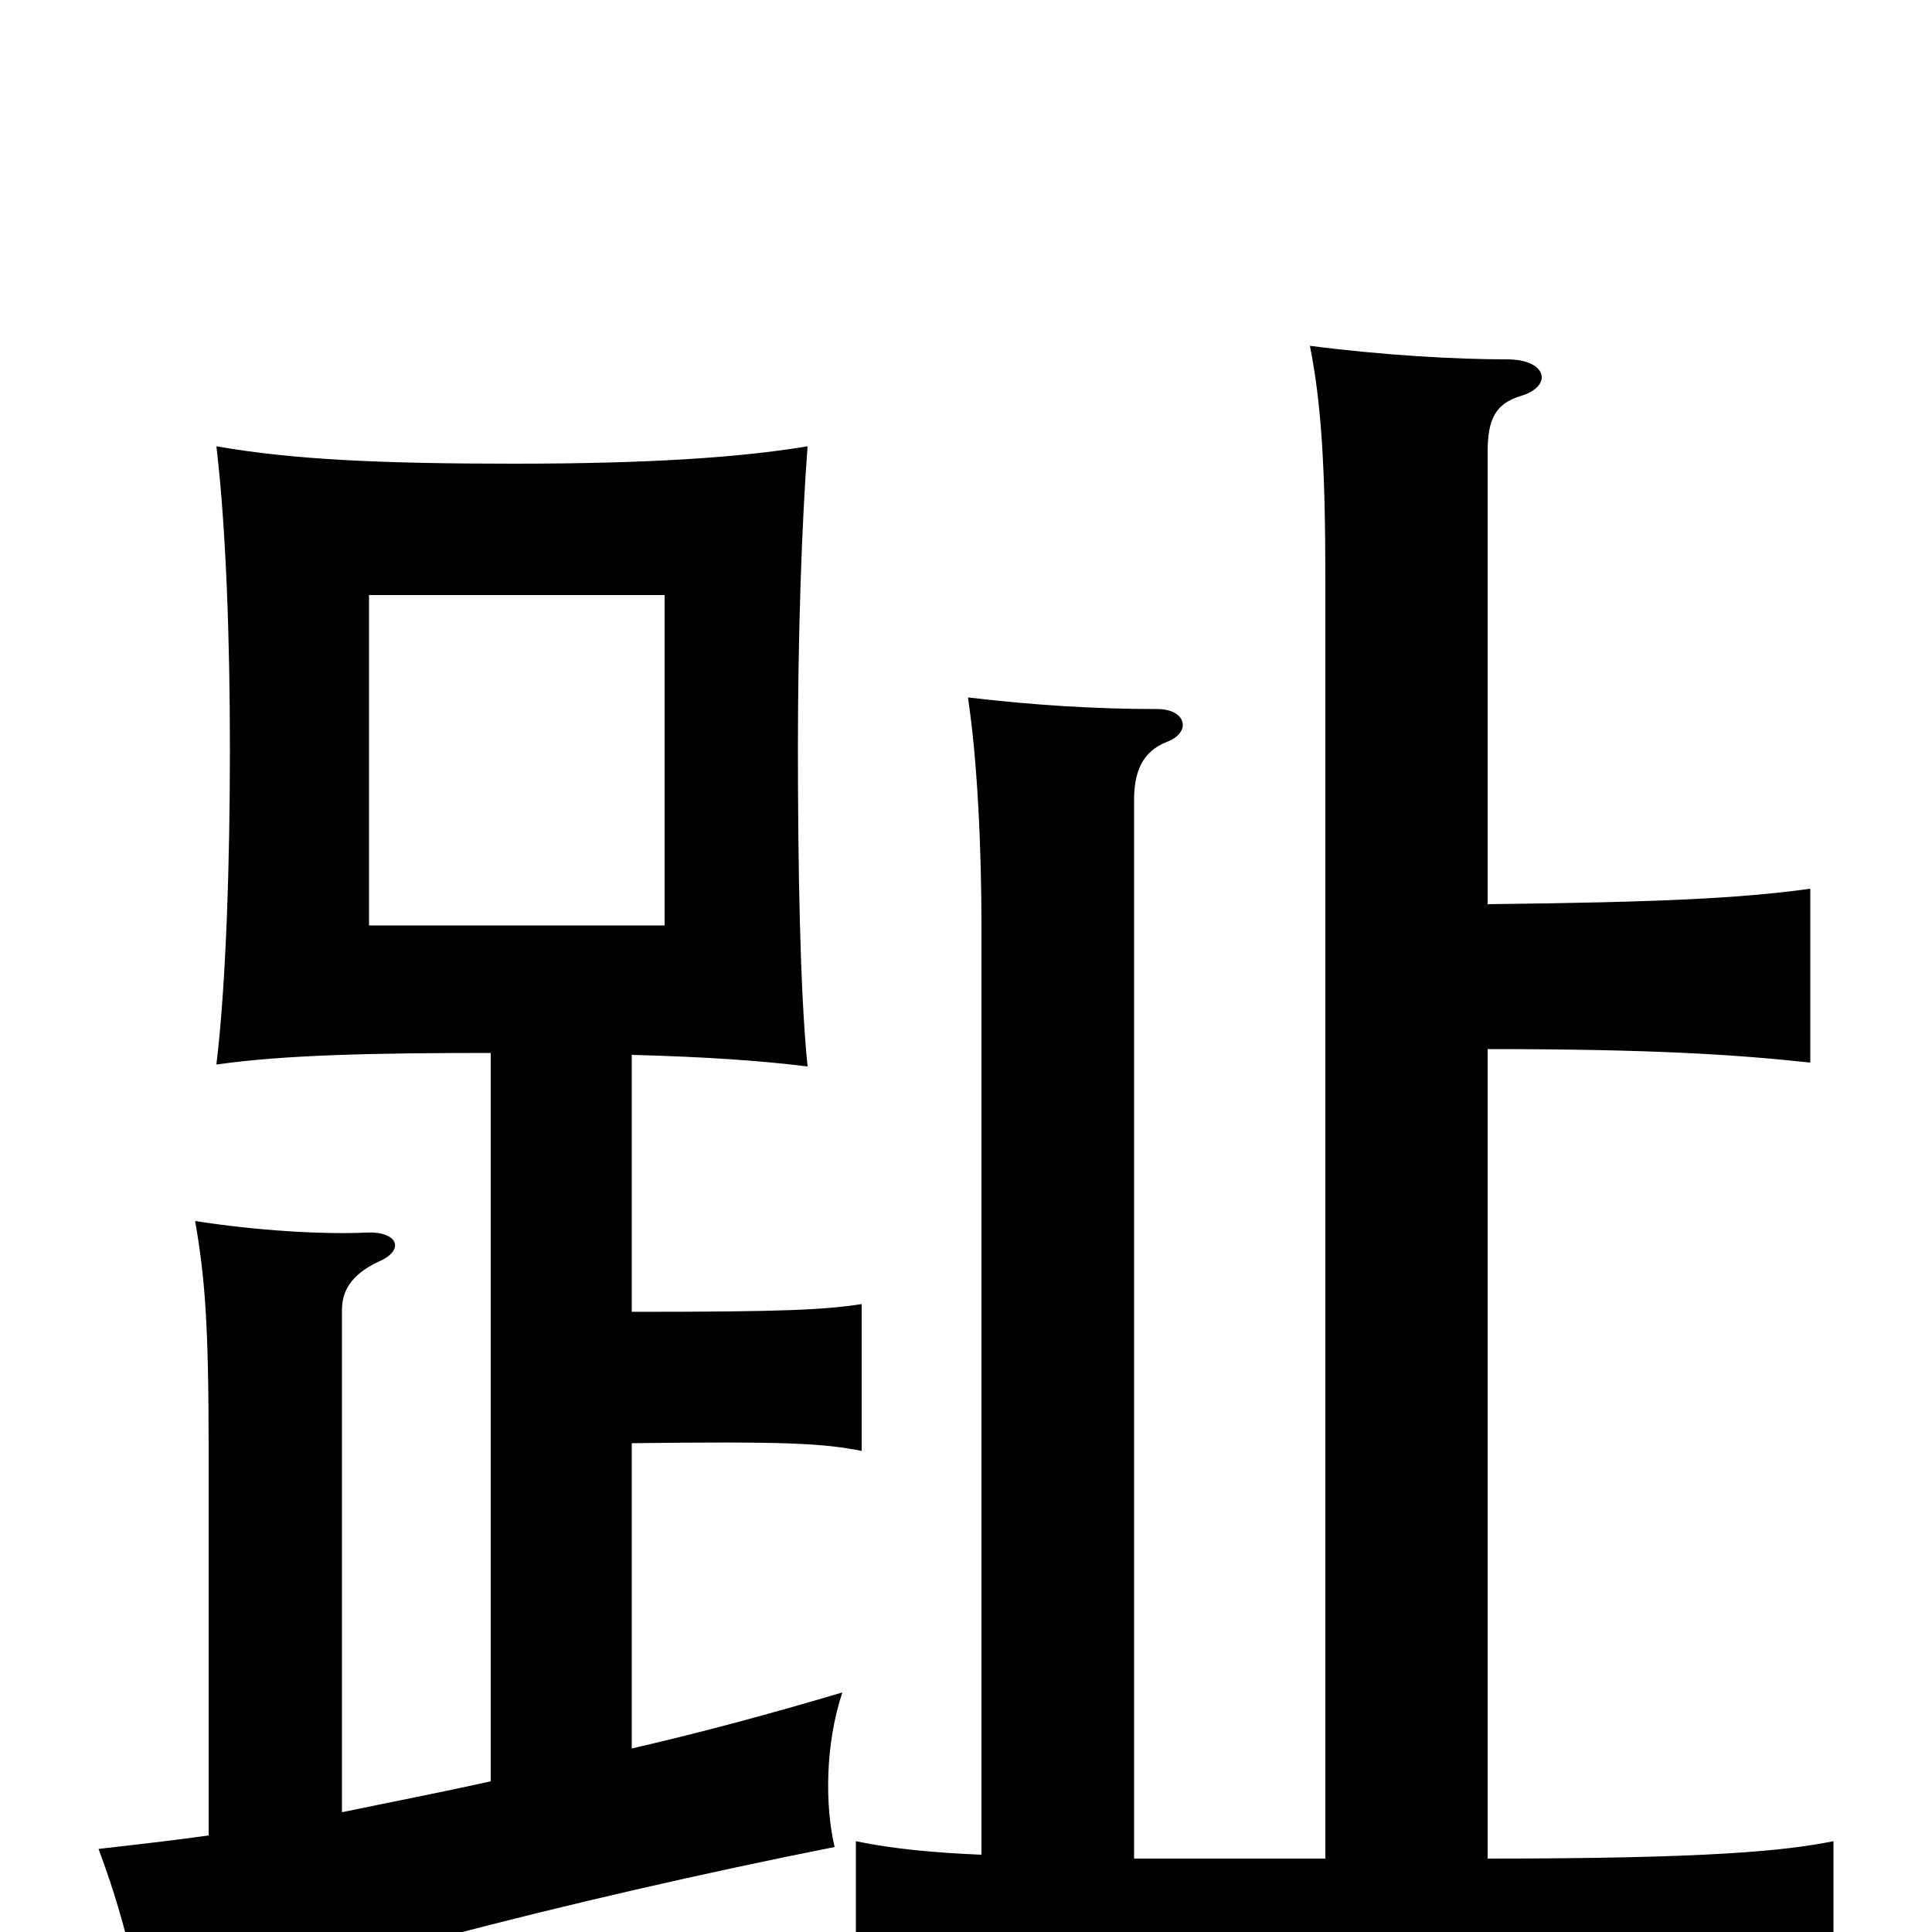 <svg xmlns="http://www.w3.org/2000/svg" viewBox="0 -1000 1000 1000">
	<path fill="#000000" d="M344 -521H191V-692H344ZM254 -78C227 -72 201 -67 177 -62V-322C177 -331 181 -340 196 -347C210 -353 206 -363 189 -362C167 -361 133 -363 101 -368C106 -339 108 -316 108 -249V-50C87 -47 68 -45 51 -43C63 -11 71 21 75 51C145 22 296 -17 432 -44C427 -65 427 -97 436 -124C399 -113 362 -103 327 -95V-253C406 -254 426 -253 446 -249V-325C426 -322 406 -321 327 -321V-454C365 -453 394 -451 418 -448C414 -487 413 -554 413 -614C413 -670 415 -730 418 -769C382 -763 334 -760 266 -760C198 -760 152 -762 112 -769C117 -727 119 -669 119 -612C119 -554 117 -490 112 -449C147 -454 193 -455 254 -455ZM770 -532V-766C770 -783 774 -791 787 -795C804 -800 801 -814 780 -814C754 -814 717 -816 678 -821C684 -791 686 -757 686 -700V-38H587V-586C587 -600 591 -611 604 -616C617 -621 614 -633 599 -633C567 -633 535 -635 501 -639C506 -606 508 -560 508 -521V-40C484 -41 462 -43 443 -47V45C477 39 529 36 696 36C877 36 924 39 949 45V-47C924 -42 885 -38 770 -38V-457C857 -457 900 -454 937 -450V-540C901 -535 859 -533 770 -532Z"/>
</svg>
